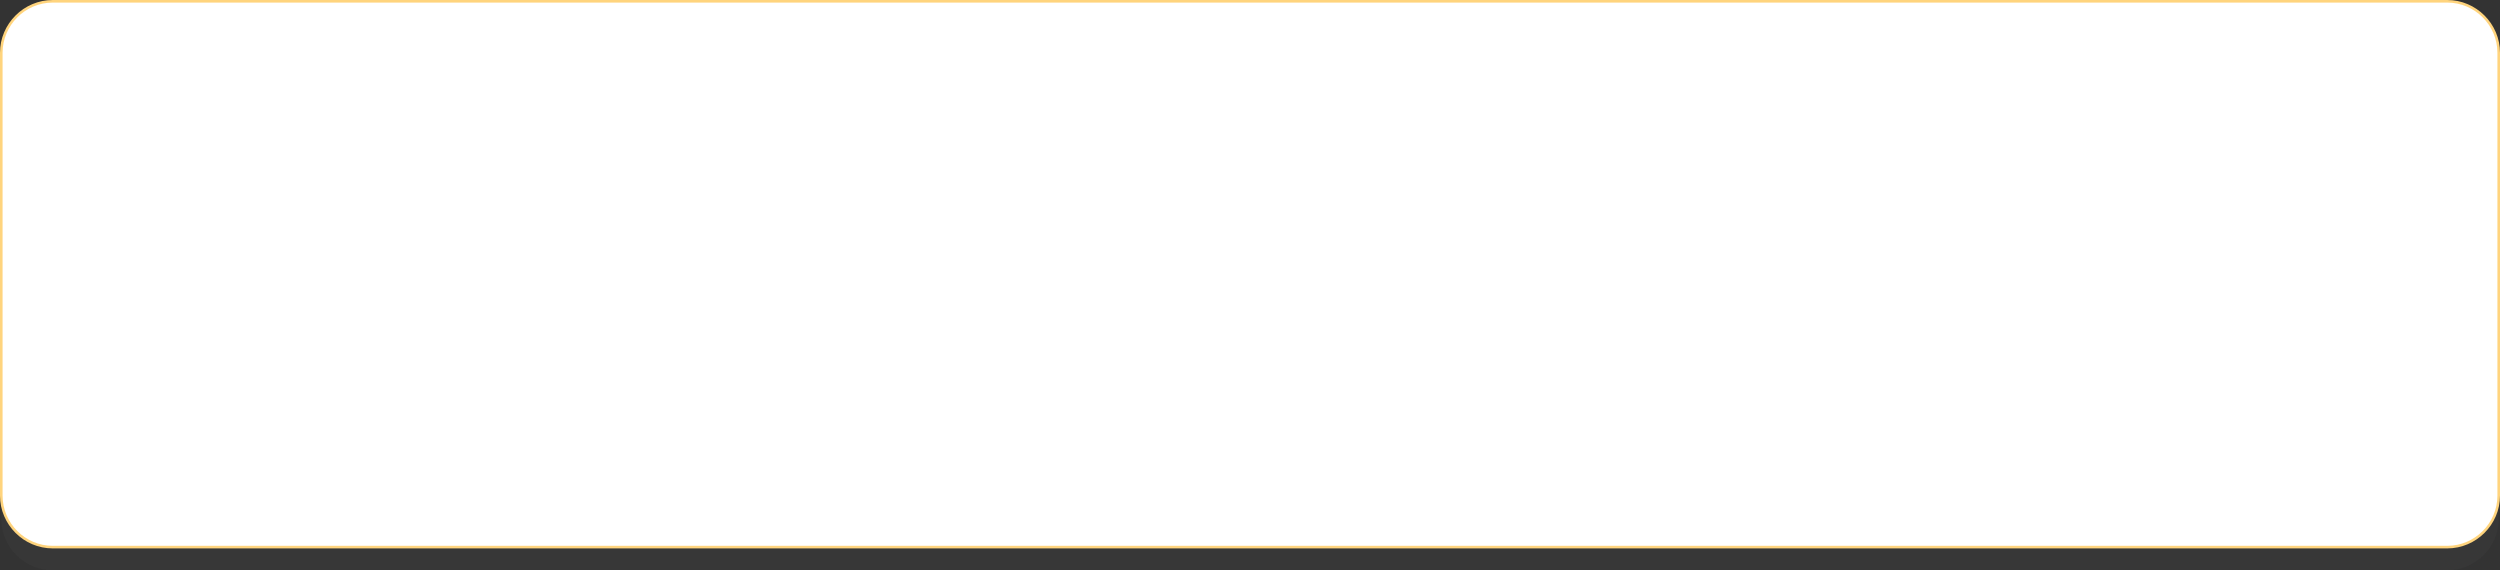 <?xml version="1.0" encoding="utf-8"?>
<!-- Generator: Adobe Illustrator 21.0.0, SVG Export Plug-In . SVG Version: 6.00 Build 0)  -->
<svg version="1.1" id="Layer_1" xmlns="http://www.w3.org/2000/svg" xmlns:xlink="http://www.w3.org/1999/xlink" x="0px" y="0px"
	 viewBox="0 0 971 221.5" style="enable-background:new 0 0 971 221.5;" xml:space="preserve">
<rect x="0" y="0" width="971" height="221.5" fill="#333333" stroke="none"/>
<style type="text/css">
	.st0{opacity:0.1;fill:#606060;}
	.st1{fill:#FFFFFF;stroke:#FFD47D;stroke-miterlimit:10;}
</style>
<g>
	<path class="st0" d="M950.5,221.5h-930c-11,0-20-9-20-20v-172c0-11,9-20,20-20h930c11,0,20,9,20,20v172
		C970.5,212.5,961.5,221.5,950.5,221.5z"/>
	<path class="st1" d="M950.5,212.5h-930c-11,0-20-9-20-20v-172c0-11,9-20,20-20h930c11,0,20,9,20,20v172
		C970.5,203.5,961.5,212.5,950.5,212.5z"/>
</g>
</svg>
